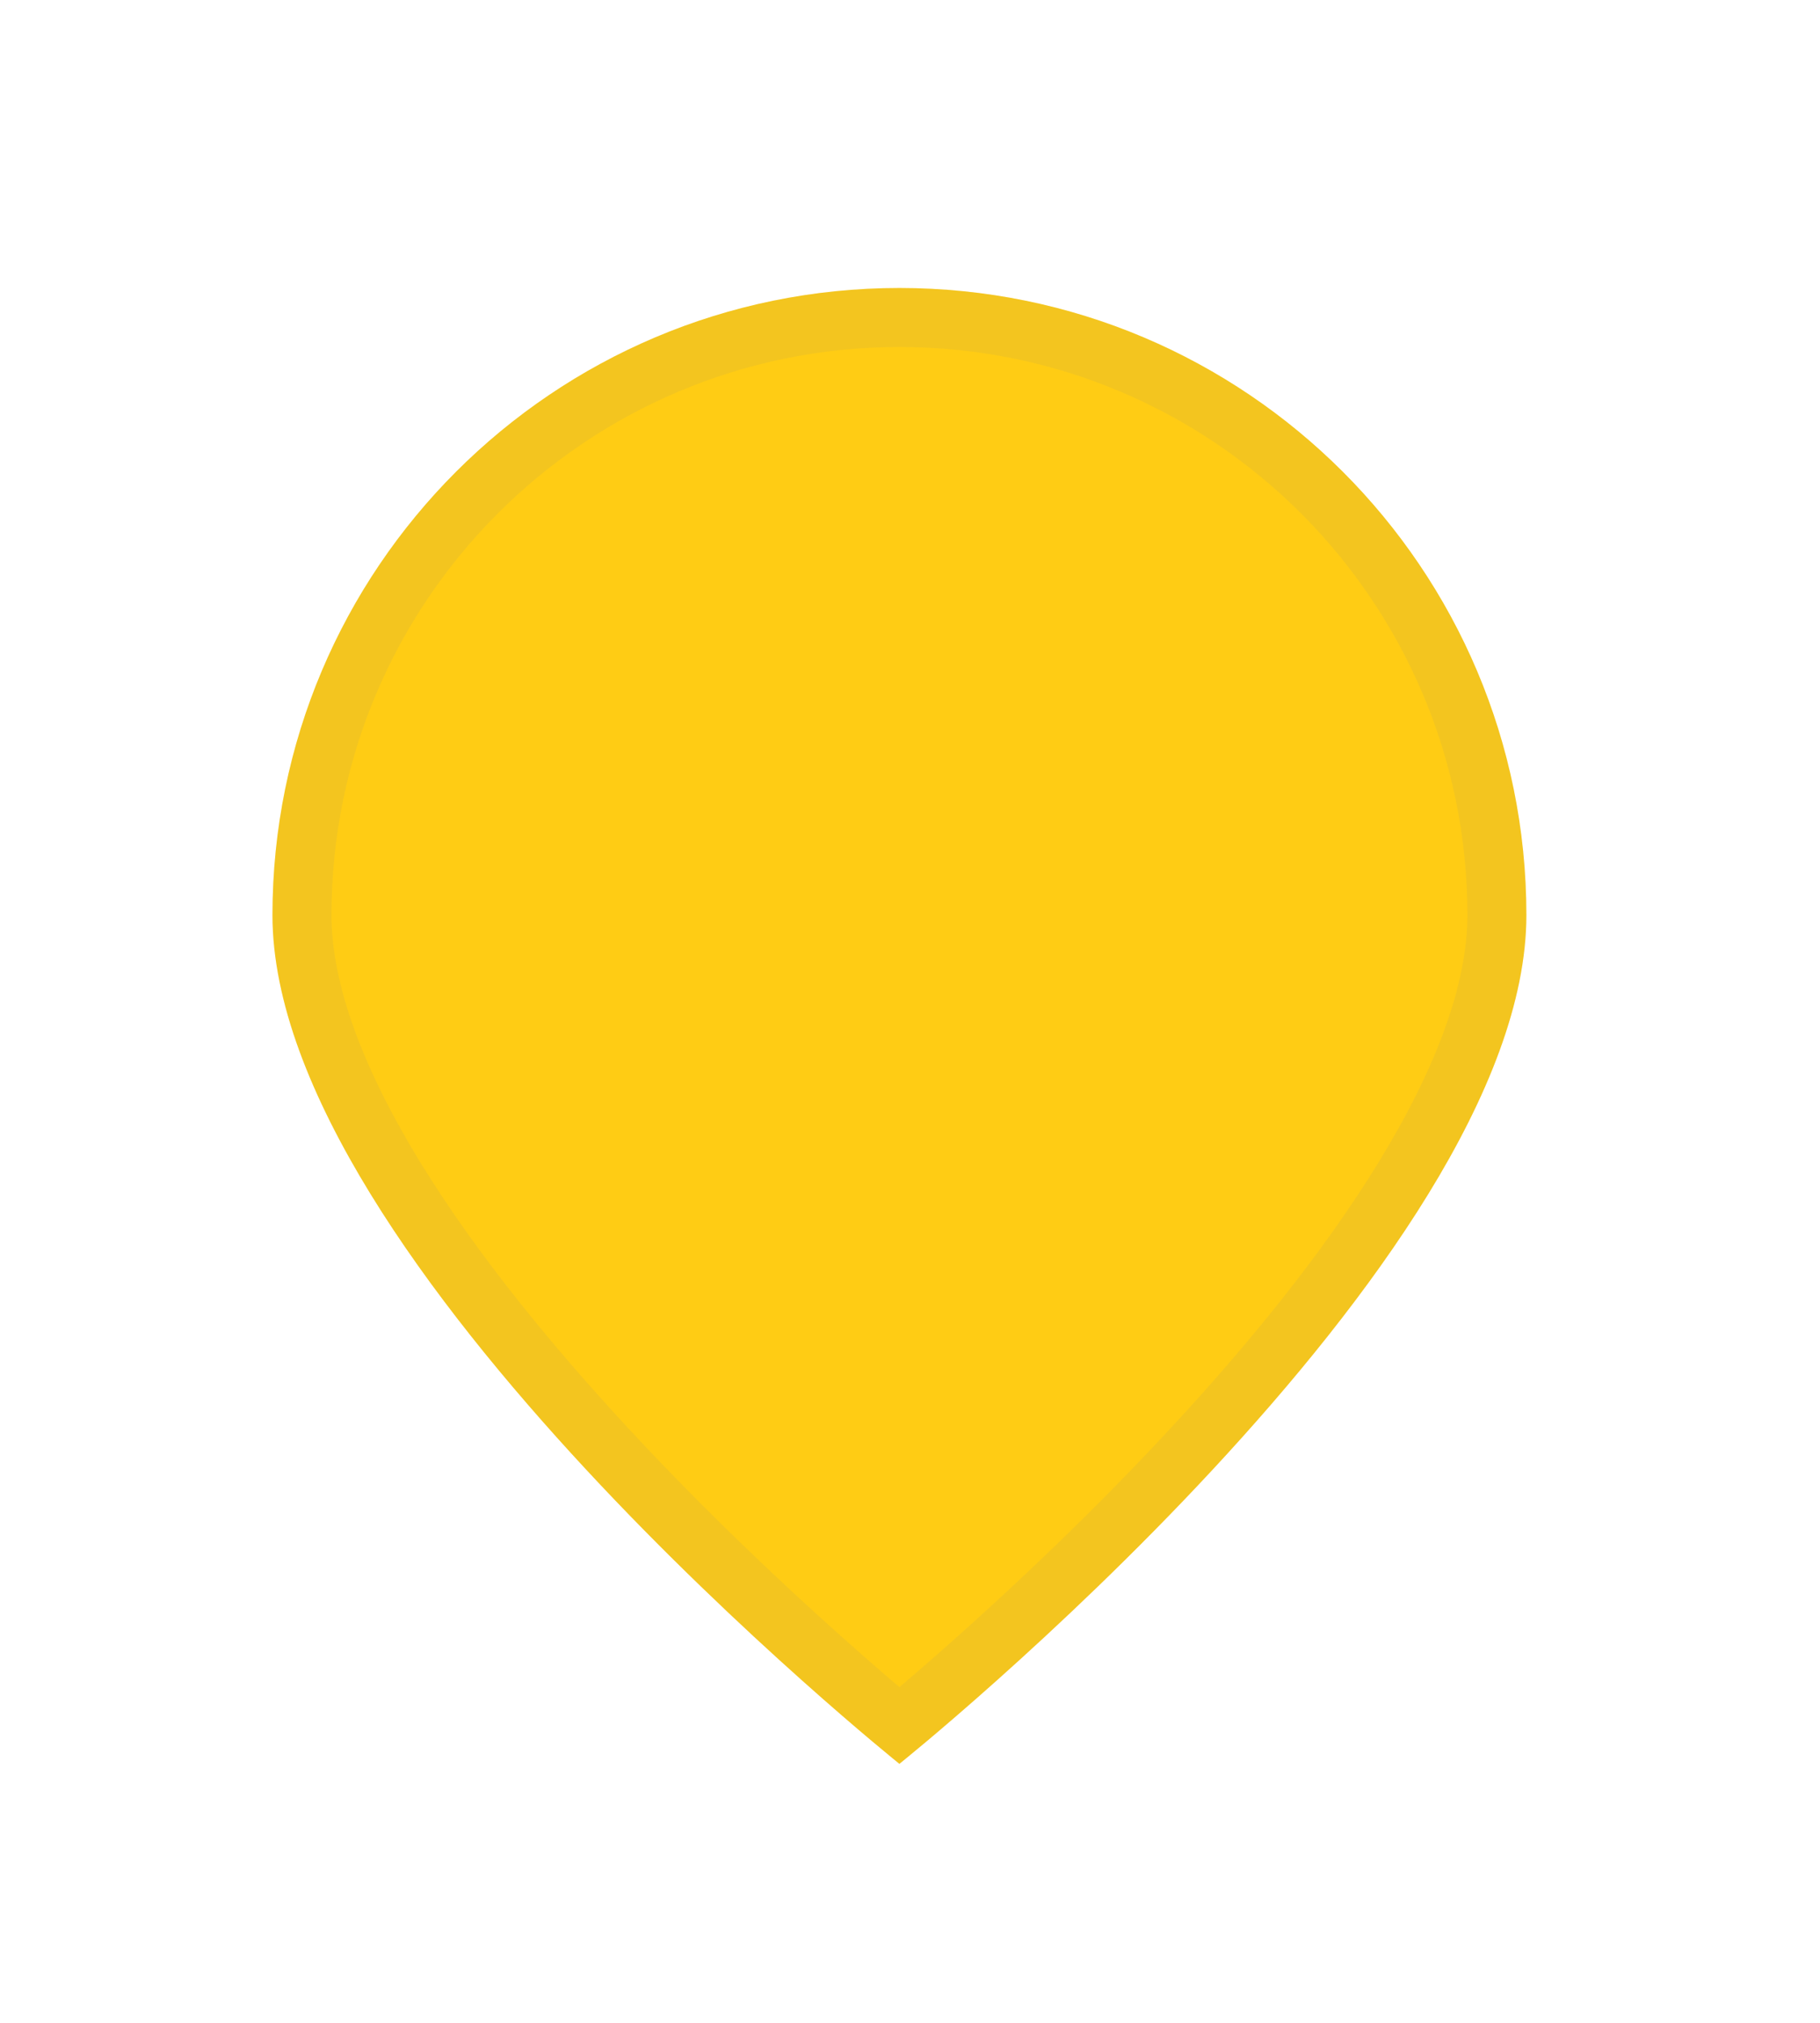<svg width="27" height="30" viewBox="0 0 27 30" fill="none" xmlns="http://www.w3.org/2000/svg">
<g filter="url(#filter0_d_535_32707)">
<path d="M22.644 10.074C22.644 15.211 13.343 22.661 13.343 22.661C13.343 22.661 4.042 15.211 4.042 10.074C4.042 4.937 8.207 0.773 13.343 0.773C18.48 0.773 22.644 4.937 22.644 10.074Z" fill="#FFCC14"/>
<path d="M22.207 10.074C22.207 11.238 21.675 12.583 20.818 13.979C19.967 15.366 18.826 16.755 17.673 17.996C16.523 19.236 15.37 20.318 14.505 21.09C14.073 21.477 13.713 21.785 13.462 21.996C13.419 22.032 13.38 22.065 13.343 22.095C13.307 22.065 13.268 22.032 13.225 21.996C12.974 21.785 12.614 21.477 12.181 21.09C11.316 20.318 10.164 19.236 9.013 17.996C7.861 16.755 6.72 15.366 5.868 13.979C5.012 12.583 4.48 11.238 4.48 10.074C4.48 5.179 8.448 1.211 13.343 1.211C18.238 1.211 22.207 5.179 22.207 10.074Z" stroke="#858585" stroke-opacity="0.1" stroke-width="0.875"/>
</g>
<defs>
<filter id="filter0_d_535_32707" x="0.544" y="0.773" width="25.598" height="28.884" filterUnits="userSpaceOnUse" color-interpolation-filters="sRGB">
<feFlood flood-opacity="0" result="BackgroundImageFix"/>
<feColorMatrix in="SourceAlpha" type="matrix" values="0 0 0 0 0 0 0 0 0 0 0 0 0 0 0 0 0 0 127 0" result="hardAlpha"/>
<feOffset dy="3.498"/>
<feGaussianBlur stdDeviation="1.749"/>
<feComposite in2="hardAlpha" operator="out"/>
<feColorMatrix type="matrix" values="0 0 0 0 0 0 0 0 0 0 0 0 0 0 0 0 0 0 0.1 0"/>
<feBlend mode="normal" in2="BackgroundImageFix" result="effect1_dropShadow_535_32707"/>
<feBlend mode="normal" in="SourceGraphic" in2="effect1_dropShadow_535_32707" result="shape"/>
</filter>
</defs>
</svg>
